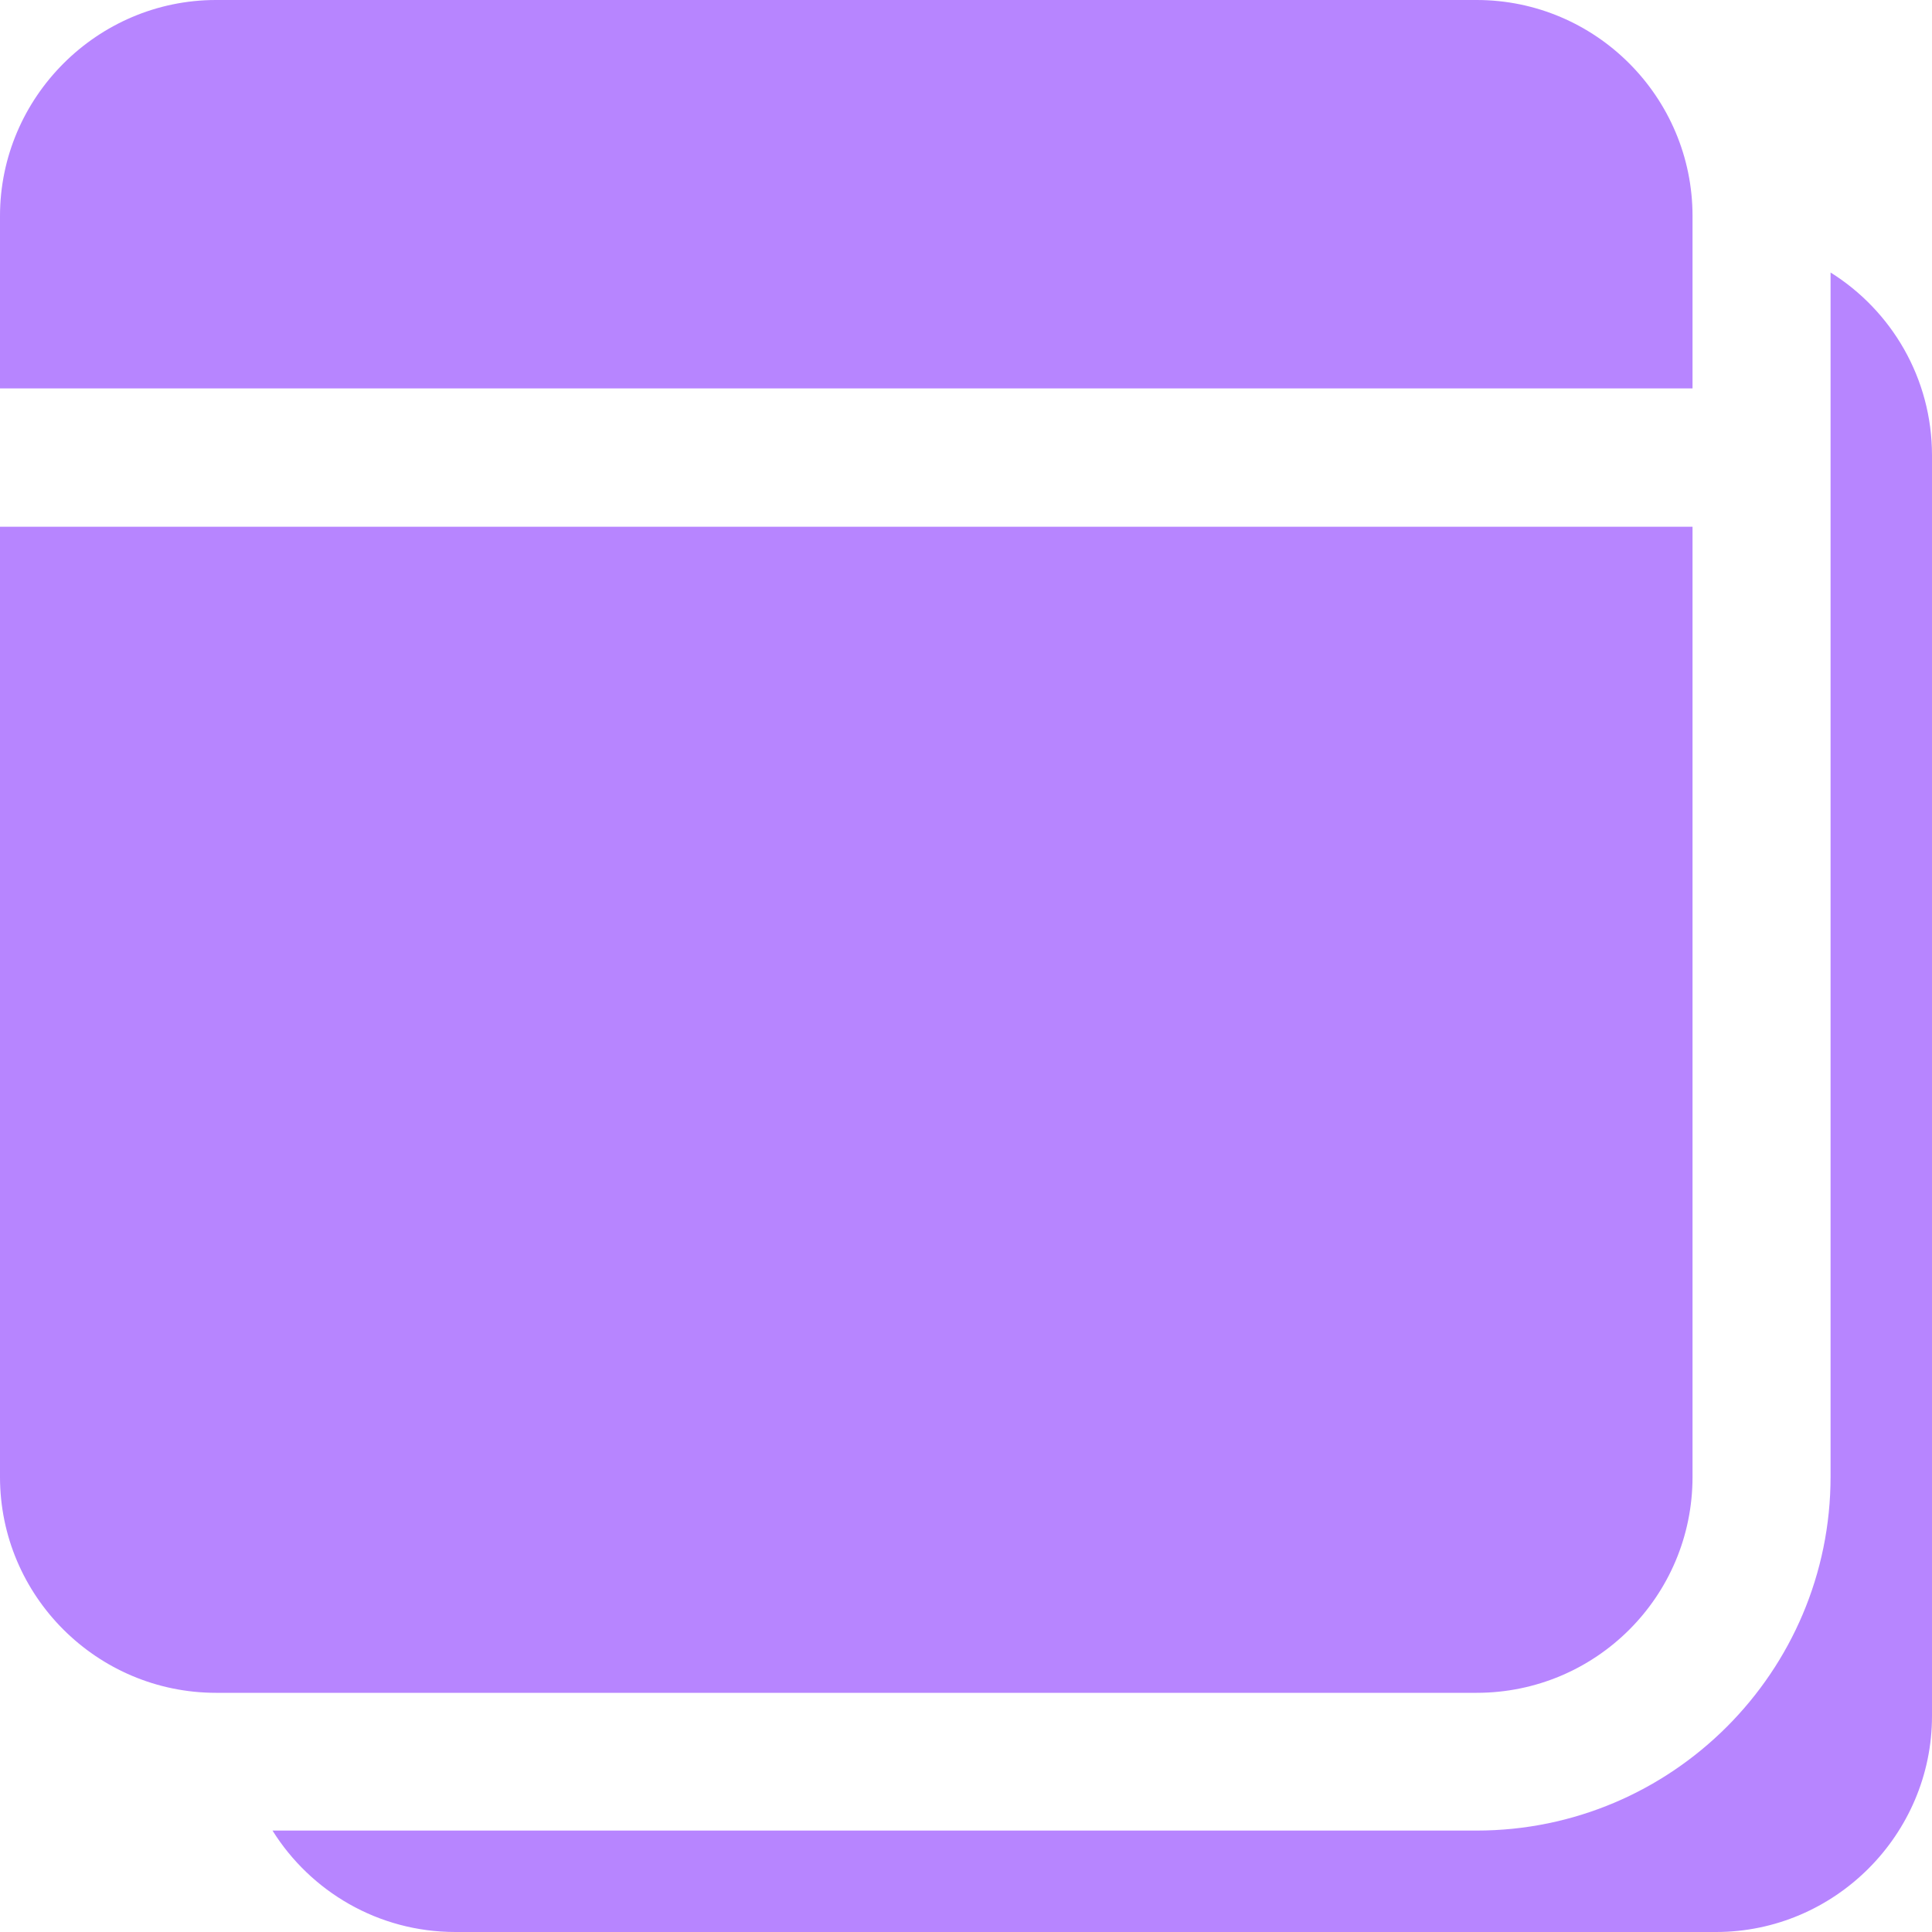 <svg width="20" height="20" viewBox="0 0 20 20" fill="none" xmlns="http://www.w3.org/2000/svg">
<path d="M18.95 2.821V15.286C18.95 17.307 17.307 18.95 15.286 18.95H2.821C3.214 19.579 3.914 20 4.714 20H17.764C18.993 20 20 18.993 20 17.764V4.714C20 3.914 19.579 3.214 18.95 2.821ZM17.521 2.236C17.521 1.007 16.521 0 15.286 0H2.236C1.007 0 0 1.007 0 2.236V4.021H17.521V2.236Z" fill="#B785FF"/>
<path d="M17.521 15.289V5.453H0V15.289C0 16.525 1.007 17.524 2.236 17.524H15.286C16.521 17.524 17.521 16.525 17.521 15.289Z" fill="#B785FF"/>
</svg>
